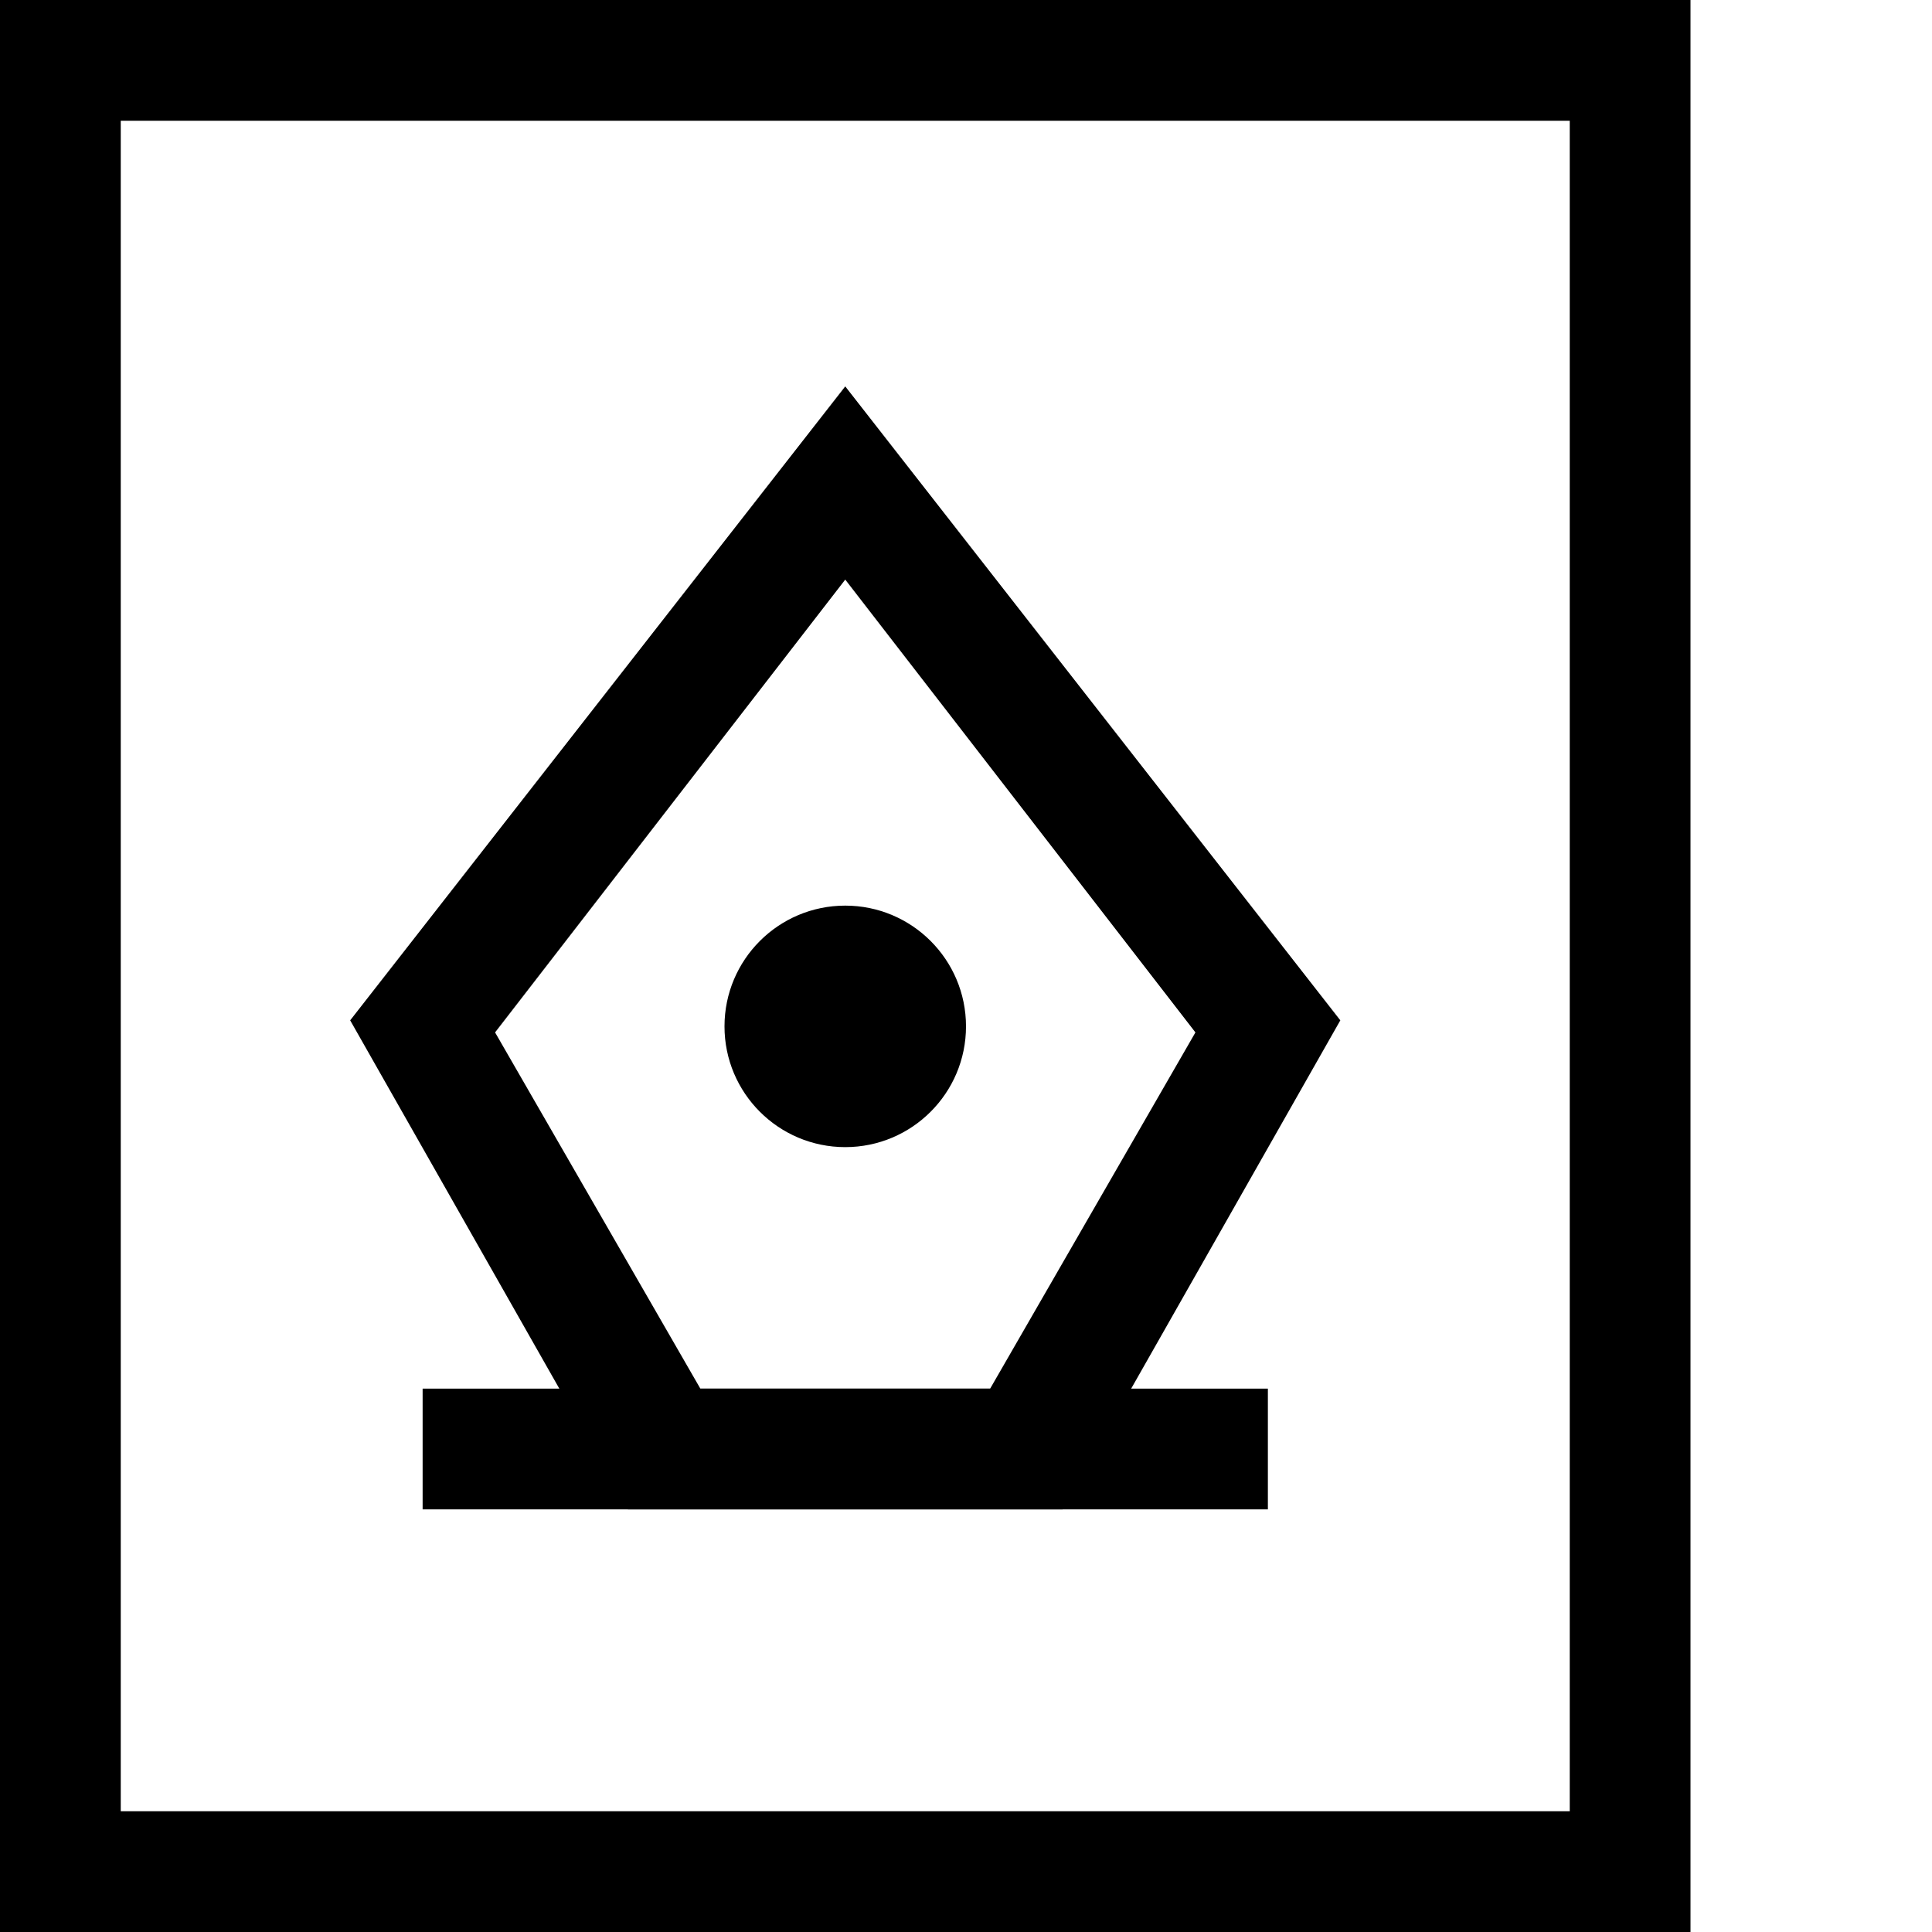 <svg width="16" height="16" fill="currentColor" viewBox="0 0 32 32"><circle cx="14" cy="17" r="1"/><path d="M28 32H0V0h28v32zM2 30h24V2H2v28z"/><path d="M17.6 25h-7.2l-4.6-8.1L14 6.4l8.2 10.5-4.6 8.1zm-6-2h4.8l3.4-5.9L14 9.6l-5.8 7.5 3.4 5.9z"/><path d="M7 23h14v2H7z"/><circle cx="14" cy="17" r="2"/></svg>
